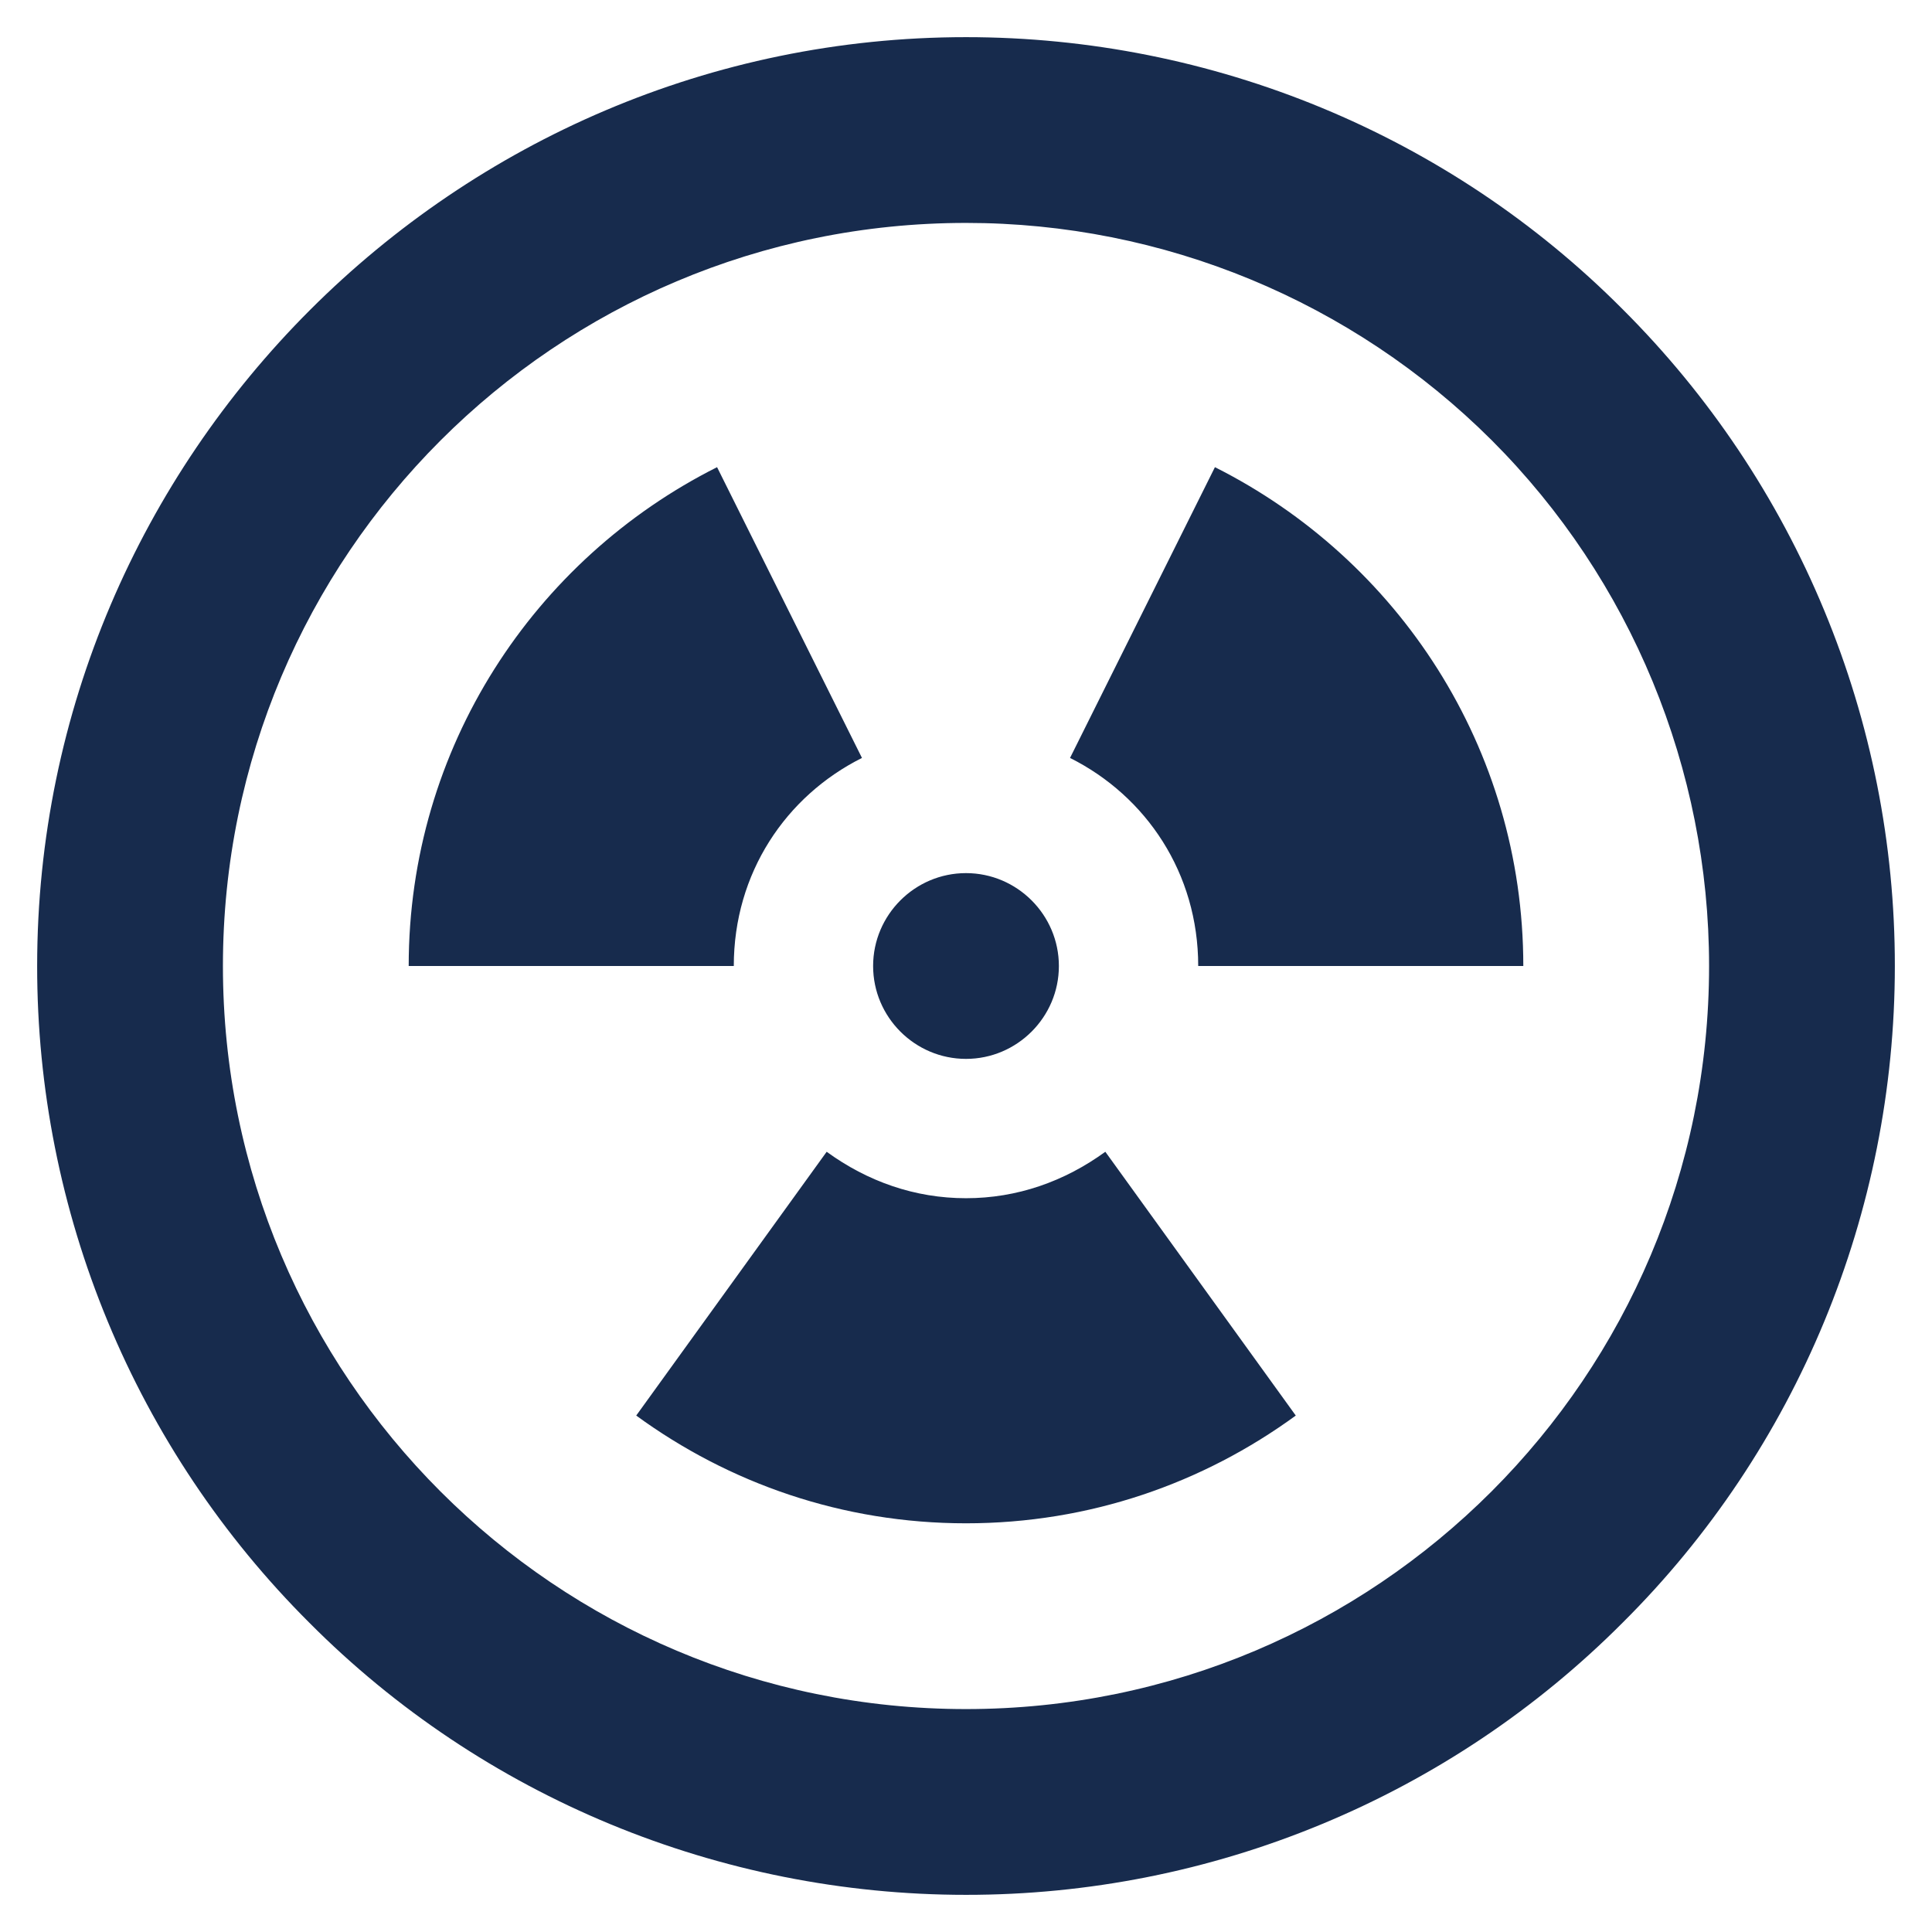 <svg width="26" height="26" viewBox="0 0 26 26" fill="none" xmlns="http://www.w3.org/2000/svg">
<path d="M13 0.5C16.312 0.5 19.5 1.812 21.837 4.162C23 5.322 23.922 6.699 24.55 8.216C25.179 9.733 25.501 11.358 25.5 13C25.5 16.312 24.188 19.5 21.837 21.837C20.678 23 19.301 23.922 17.784 24.55C16.267 25.179 14.642 25.501 13 25.5C9.688 25.5 6.5 24.188 4.162 21.837C3 20.678 2.078 19.301 1.45 17.784C0.821 16.267 0.499 14.642 0.5 13C0.5 6.125 6.125 0.5 13 0.5ZM13 3C7.475 3 3 7.475 3 13C3 18.525 7.475 23 13 23C18.525 23 23 18.525 23 13C23 10.35 21.95 7.8 20.075 5.925C18.197 4.051 15.653 2.999 13 3ZM14.875 15.5L17.438 19.05C16.188 19.962 14.662 20.5 13 20.5C11.338 20.5 9.812 19.962 8.562 19.05L11.125 15.5C11.675 15.9 12.312 16.125 13 16.125C13.688 16.125 14.325 15.9 14.875 15.5ZM13 11.75C13.688 11.75 14.25 12.312 14.25 13C14.25 13.688 13.688 14.25 13 14.25C12.312 14.25 11.75 13.688 11.75 13C11.75 12.312 12.312 11.75 13 11.75ZM9.65 6.287L11.6 10.2C10.575 10.713 9.875 11.75 9.875 13H5.5C5.5 10.062 7.188 7.525 9.65 6.287ZM16.35 6.287C18.812 7.525 20.5 10.062 20.5 13H16.125C16.125 11.75 15.425 10.713 14.4 10.2L16.35 6.287Z" fill="#172B4D"/>
</svg>
